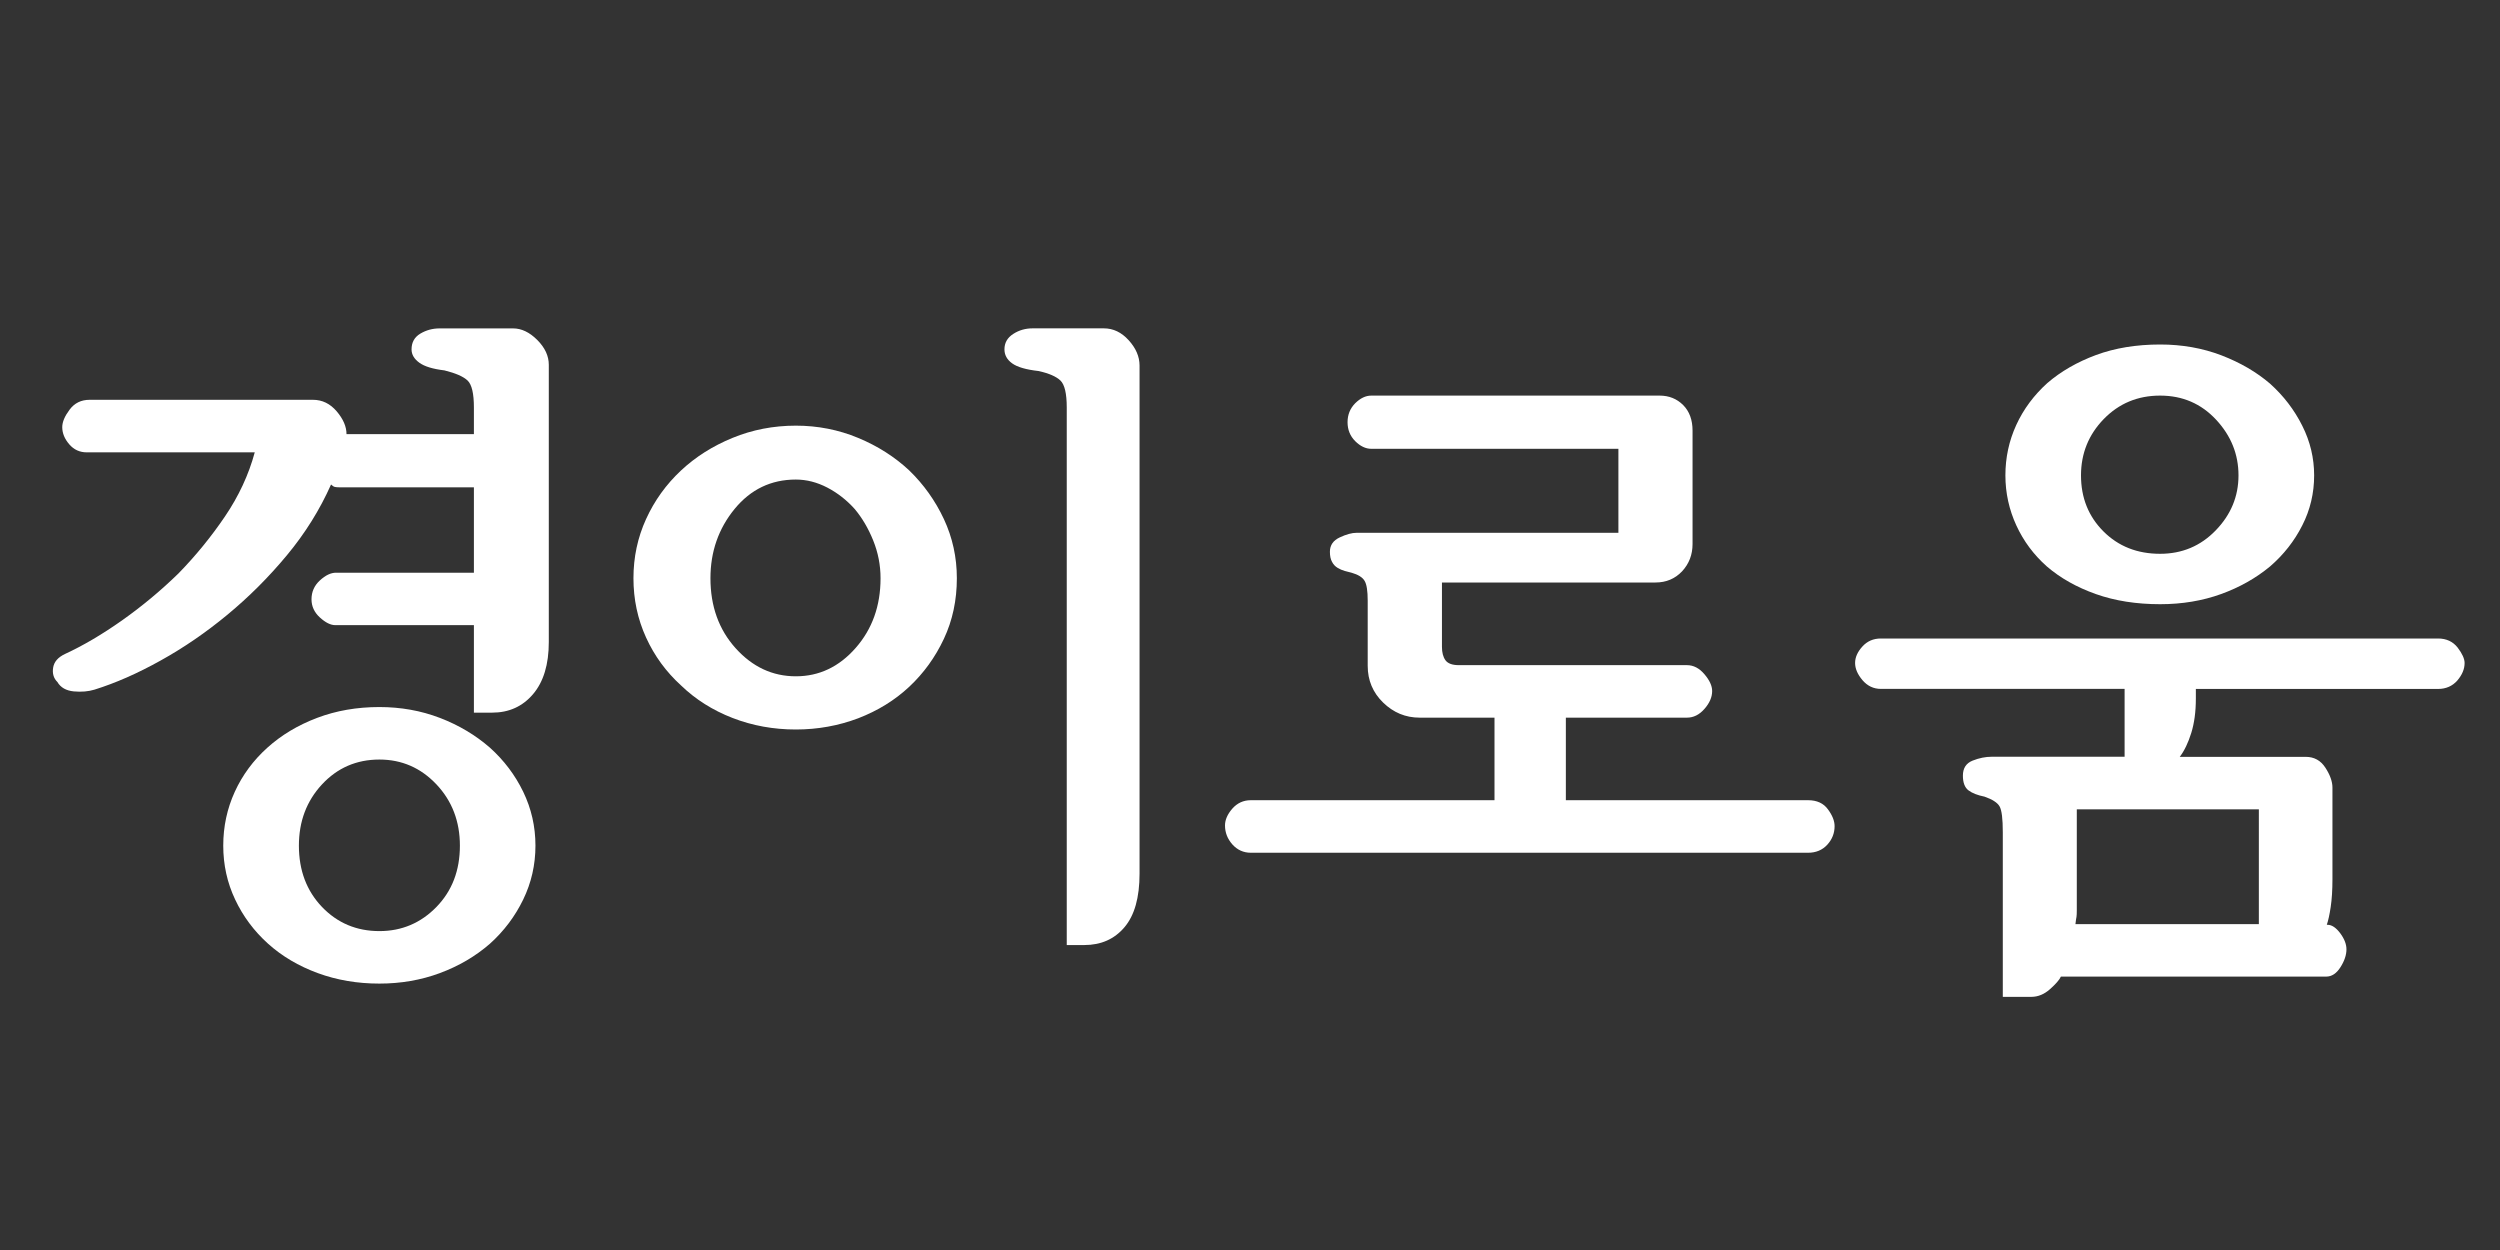 <?xml version="1.0" encoding="utf-8"?>
<!-- Generator: Adobe Illustrator 16.0.0, SVG Export Plug-In . SVG Version: 6.00 Build 0)  -->
<!DOCTYPE svg PUBLIC "-//W3C//DTD SVG 1.1//EN" "http://www.w3.org/Graphics/SVG/1.1/DTD/svg11.dtd">
<svg version="1.1" id="강의" xmlns="http://www.w3.org/2000/svg" xmlns:xlink="http://www.w3.org/1999/xlink" x="0px" y="0px"
	 width="50px" height="25px" viewBox="0.708 2.5 50 25" enable-background="new 0.708 2.5 50 25" xml:space="preserve">
<rect x="0.708" y="2.5" width="50" height="25" fill="#333333" stroke="none"/>
<g>
	<path fill="#FFFFFF" d="M-49.694,9.57h4.271c0.182,0,0.324,0.075,0.429,0.225c0.104,0.149,0.152,0.292,0.143,0.428h2.693V9.706
		c0-0.272-0.057-0.449-0.17-0.53c-0.114-0.082-0.279-0.146-0.497-0.191c-0.209-0.027-0.358-0.075-0.448-0.143
		c-0.091-0.068-0.137-0.152-0.137-0.252c0-0.127,0.052-0.222,0.156-0.286c0.104-0.063,0.22-0.095,0.347-0.095h1.333
		c0.163,0,0.304,0.07,0.421,0.211c0.117,0.141,0.177,0.292,0.177,0.456v5.373c0,0.436-0.082,0.767-0.245,0.993
		c-0.163,0.226-0.376,0.34-0.639,0.34h-0.299v-1.727h-2.788c-0.091,0-0.177-0.048-0.258-0.143c-0.081-0.095-0.123-0.211-0.123-0.347
		c0-0.136,0.041-0.252,0.123-0.347c0.082-0.095,0.172-0.143,0.272-0.143h2.775v-1.673h-2.72c-0.046,0-0.088-0.011-0.129-0.034
		c-0.041-0.022-0.08-0.057-0.116-0.102c-0.208,0.49-0.492,0.948-0.85,1.374c-0.358,0.426-0.746,0.807-1.163,1.142
		c-0.426,0.345-0.866,0.644-1.319,0.898s-0.875,0.45-1.265,0.584c-0.1,0.045-0.204,0.063-0.313,0.055
		c-0.109-0.01-0.19-0.063-0.245-0.163c-0.055-0.072-0.075-0.166-0.062-0.279c0.013-0.113,0.075-0.197,0.184-0.251
		c0.345-0.172,0.716-0.395,1.116-0.667c0.399-0.272,0.78-0.576,1.142-0.912c0.363-0.326,0.689-0.687,0.979-1.081
		s0.499-0.805,0.626-1.231h-3.441c-0.136,0-0.243-0.05-0.32-0.15c-0.077-0.1-0.115-0.204-0.115-0.313c0-0.1,0.038-0.208,0.115-0.327
		C-49.978,9.629-49.857,9.57-49.694,9.57z M-47.015,18.207c0-0.363,0.073-0.708,0.218-1.034c0.145-0.327,0.344-0.612,0.599-0.856
		c0.263-0.236,0.569-0.426,0.918-0.571c0.349-0.146,0.732-0.218,1.149-0.218c0.399,0,0.773,0.072,1.122,0.218
		c0.349,0.146,0.655,0.335,0.918,0.571c0.254,0.244,0.458,0.529,0.612,0.856c0.154,0.326,0.231,0.671,0.231,1.034
		c0,0.372-0.077,0.718-0.231,1.041c-0.154,0.322-0.358,0.605-0.612,0.85c-0.263,0.235-0.569,0.424-0.918,0.564
		c-0.349,0.14-0.723,0.21-1.122,0.21c-0.408,0-0.789-0.07-1.143-0.21c-0.354-0.141-0.658-0.329-0.912-0.564
		c-0.263-0.244-0.467-0.527-0.612-0.85C-46.941,18.925-47.015,18.579-47.015,18.207z M-45.817,18.207
		c0,0.471,0.166,0.87,0.497,1.197c0.331,0.326,0.728,0.49,1.19,0.49c0.453,0,0.848-0.164,1.183-0.49
		c0.335-0.327,0.503-0.727,0.503-1.197c0-0.463-0.168-0.861-0.503-1.197c-0.335-0.335-0.73-0.503-1.183-0.503
		c-0.462,0-0.859,0.167-1.19,0.503C-45.652,17.346-45.817,17.744-45.817,18.207z"/>
	<path fill="#FFFFFF" d="M-39.058,13.011c0-0.399,0.077-0.778,0.231-1.136c0.154-0.358,0.372-0.669,0.653-0.932
		c0.272-0.263,0.594-0.474,0.966-0.632c0.372-0.159,0.771-0.238,1.197-0.238c0.417,0,0.809,0.079,1.177,0.238
		c0.367,0.159,0.687,0.37,0.958,0.632c0.272,0.263,0.488,0.574,0.646,0.932s0.238,0.737,0.238,1.136c0,0.417-0.08,0.805-0.238,1.163
		c-0.159,0.358-0.374,0.665-0.646,0.918c-0.272,0.264-0.591,0.467-0.958,0.612c-0.368,0.146-0.76,0.218-1.177,0.218
		c-0.435,0-0.839-0.074-1.21-0.225c-0.372-0.149-0.694-0.355-0.966-0.619c-0.272-0.264-0.485-0.571-0.639-0.925
		C-38.98,13.8-39.058,13.419-39.058,13.011z M-37.833,13.011c0,0.571,0.172,1.036,0.517,1.394c0.344,0.358,0.78,0.537,1.306,0.537
		c0.517,0,0.947-0.178,1.292-0.537c0.345-0.358,0.517-0.823,0.517-1.394c0-0.544-0.175-1.004-0.524-1.381
		c-0.349-0.376-0.777-0.564-1.285-0.564c-0.526,0-0.961,0.186-1.306,0.558C-37.662,11.996-37.833,12.458-37.833,13.011z
		 M-29.468,8.862v9.848c0,0.454-0.08,0.791-0.238,1.015c-0.159,0.221-0.37,0.332-0.632,0.332h-0.286V9.679
		c0-0.263-0.054-0.436-0.163-0.517s-0.272-0.145-0.49-0.19c-0.218-0.027-0.372-0.075-0.462-0.143
		c-0.091-0.068-0.136-0.157-0.136-0.265c0-0.118,0.052-0.211,0.157-0.279c0.104-0.068,0.22-0.102,0.347-0.102h1.305
		c0.163,0,0.304,0.072,0.422,0.217C-29.527,8.545-29.468,8.699-29.468,8.862z"/>
	<path fill="#FFFFFF" d="M-25.088,12.045h5.223v-1.578h-4.924c-0.109,0-0.209-0.045-0.299-0.136
		c-0.092-0.091-0.137-0.208-0.137-0.354c0-0.136,0.045-0.252,0.137-0.347c0.09-0.095,0.189-0.143,0.299-0.143h5.536
		c0.172,0,0.308,0.059,0.407,0.177c0.101,0.118,0.15,0.272,0.15,0.462v2.122c0,0.208-0.058,0.383-0.171,0.523
		c-0.112,0.14-0.274,0.211-0.483,0.211h-4.271v1.278c0,0.118,0.022,0.202,0.067,0.252c0.046,0.05,0.123,0.075,0.232,0.075h4.584
		c0.127,0,0.232,0.052,0.318,0.156c0.086,0.104,0.129,0.211,0.129,0.319c0,0.119-0.043,0.229-0.129,0.334
		c-0.086,0.104-0.191,0.156-0.318,0.156h-2.436v1.877h4.747c0.153,0,0.272,0.055,0.354,0.163c0.081,0.109,0.122,0.214,0.122,0.313
		c0,0.117-0.043,0.229-0.129,0.332c-0.086,0.104-0.202,0.158-0.347,0.158h-10.664c-0.136,0-0.25-0.053-0.34-0.158
		c-0.091-0.104-0.136-0.223-0.136-0.359c0-0.1,0.045-0.199,0.136-0.299c0.09-0.1,0.204-0.148,0.34-0.148h4.773v-1.877h-1.631
		c-0.272,0-0.482-0.085-0.627-0.253c-0.145-0.167-0.217-0.392-0.217-0.673v-1.292c0-0.19-0.031-0.317-0.095-0.381
		c-0.063-0.063-0.164-0.118-0.3-0.163c-0.037-0.009-0.076-0.021-0.123-0.034c-0.045-0.013-0.086-0.034-0.123-0.061
		c-0.036-0.027-0.065-0.063-0.088-0.109c-0.021-0.046-0.033-0.109-0.033-0.19c0-0.127,0.05-0.218,0.148-0.272
		C-25.303,12.072-25.198,12.045-25.088,12.045z"/>
	<path fill="#FFFFFF" d="M-14.848,14.222h10.664c0.154,0,0.272,0.054,0.354,0.163c0.082,0.109,0.123,0.208,0.123,0.299
		c0,0.109-0.043,0.214-0.129,0.319s-0.202,0.157-0.347,0.157H-8.93v0.218c0,0.299-0.033,0.552-0.102,0.755
		c-0.068,0.204-0.156,0.36-0.265,0.469h2.489c0.162,0,0.283,0.065,0.359,0.197c0.077,0.133,0.116,0.256,0.116,0.375V18.9
		c0,0.209-0.009,0.393-0.026,0.552c-0.019,0.159-0.041,0.271-0.068,0.333h0.068c0.082,0,0.149,0.059,0.203,0.177
		c0.055,0.118,0.082,0.228,0.082,0.327s-0.031,0.202-0.095,0.306c-0.063,0.104-0.146,0.157-0.245,0.157h-5.143
		c-0.026,0.072-0.088,0.154-0.184,0.245s-0.193,0.136-0.291,0.136h-0.422v-3.115c0-0.244-0.025-0.402-0.074-0.476
		c-0.051-0.073-0.156-0.131-0.32-0.177c-0.117-0.027-0.217-0.07-0.299-0.129c-0.08-0.06-0.123-0.156-0.123-0.293
		c0-0.135,0.053-0.227,0.158-0.271c0.104-0.045,0.215-0.068,0.332-0.068h2.707v-1.441h-4.773c-0.137,0-0.25-0.055-0.34-0.163
		c-0.092-0.108-0.137-0.218-0.137-0.327c0-0.1,0.045-0.199,0.137-0.299C-15.096,14.272-14.983,14.222-14.848,14.222z
		 M-12.399,11.012c0-0.335,0.063-0.658,0.19-0.966s0.313-0.576,0.558-0.803c0.246-0.235,0.549-0.421,0.912-0.558
		c0.362-0.136,0.775-0.204,1.237-0.204c0.437,0,0.83,0.07,1.185,0.211c0.354,0.141,0.656,0.324,0.91,0.551
		c0.254,0.236,0.449,0.506,0.586,0.81c0.135,0.304,0.203,0.624,0.203,0.959c0,0.335-0.068,0.653-0.203,0.952
		c-0.137,0.299-0.332,0.562-0.586,0.789c-0.244,0.236-0.546,0.419-0.904,0.551c-0.357,0.132-0.754,0.197-1.189,0.197
		c-0.471,0-0.889-0.065-1.251-0.197c-0.363-0.131-0.667-0.315-0.912-0.551c-0.245-0.227-0.428-0.49-0.551-0.789
		C-12.337,11.665-12.399,11.347-12.399,11.012z M-7.502,17.566h-3.781v1.918c0,0.037-0.002,0.07-0.007,0.103
		s-0.007,0.062-0.007,0.088c-0.01,0.027-0.014,0.06-0.014,0.095h3.809V17.566z M-11.203,11.012c0,0.453,0.147,0.825,0.442,1.115
		c0.294,0.29,0.714,0.435,1.258,0.435c0.525,0,0.939-0.145,1.238-0.435s0.449-0.662,0.449-1.115c0-0.436-0.152-0.807-0.457-1.116
		c-0.304-0.308-0.713-0.462-1.23-0.462c-0.544,0-0.963,0.15-1.258,0.449C-11.055,10.182-11.203,10.558-11.203,11.012z"/>
</g>
<g>
	<path fill="#FFFFFF" d="M2.5,10.496h4.466c0.187,0,0.345,0.077,0.476,0.231c0.131,0.154,0.196,0.306,0.196,0.455h2.548v-0.532
		c0-0.28-0.042-0.459-0.126-0.539c-0.084-0.08-0.238-0.147-0.462-0.203C9.364,9.88,9.196,9.829,9.093,9.753
		C8.991,9.679,8.939,9.59,8.939,9.488c0-0.14,0.058-0.245,0.175-0.315C9.231,9.103,9.359,9.068,9.5,9.068h1.47
		c0.168,0,0.329,0.077,0.483,0.231c0.154,0.154,0.231,0.32,0.231,0.497v5.544c0,0.448-0.105,0.796-0.315,1.043
		c-0.21,0.247-0.483,0.37-0.819,0.37h-0.364v-1.75H7.414c-0.094,0-0.196-0.051-0.308-0.153s-0.168-0.224-0.168-0.364
		c0-0.149,0.056-0.275,0.168-0.378c0.112-0.103,0.219-0.154,0.322-0.154h2.758v-1.708H7.483c-0.028,0-0.054-0.002-0.077-0.007
		s-0.049-0.021-0.077-0.049c-0.224,0.504-0.518,0.976-0.882,1.414c-0.364,0.439-0.761,0.835-1.19,1.19
		c-0.429,0.355-0.875,0.661-1.337,0.917c-0.462,0.258-0.903,0.451-1.323,0.582c-0.122,0.037-0.259,0.049-0.413,0.035
		c-0.154-0.015-0.264-0.078-0.329-0.189c-0.075-0.074-0.103-0.17-0.084-0.287c0.019-0.117,0.098-0.207,0.238-0.273
		c0.364-0.168,0.744-0.392,1.141-0.672c0.396-0.28,0.772-0.592,1.127-0.938c0.345-0.354,0.656-0.735,0.931-1.141
		c0.275-0.406,0.474-0.833,0.595-1.281h-3.36c-0.14,0-0.257-0.053-0.35-0.161s-0.14-0.222-0.14-0.343
		c0-0.103,0.049-0.219,0.147-0.35C2.198,10.561,2.332,10.496,2.5,10.496z M5.173,19.413c0-0.382,0.077-0.741,0.231-1.078
		c0.154-0.336,0.371-0.629,0.651-0.881c0.28-0.252,0.611-0.451,0.994-0.596s0.798-0.217,1.246-0.217
		c0.429,0,0.833,0.072,1.211,0.217s0.712,0.344,1.001,0.596c0.28,0.252,0.502,0.545,0.665,0.881
		c0.163,0.337,0.245,0.696,0.245,1.078c0,0.383-0.082,0.742-0.245,1.078s-0.385,0.631-0.665,0.883
		c-0.289,0.252-0.623,0.447-1.001,0.588c-0.378,0.14-0.782,0.21-1.211,0.21c-0.439,0-0.85-0.07-1.232-0.21
		c-0.383-0.141-0.714-0.336-0.994-0.588c-0.28-0.252-0.5-0.547-0.658-0.883C5.252,20.155,5.173,19.796,5.173,19.413z M6.686,19.413
		c0,0.495,0.154,0.903,0.462,1.226c0.308,0.321,0.69,0.483,1.148,0.483c0.448,0,0.828-0.162,1.141-0.483
		c0.313-0.322,0.469-0.73,0.469-1.226c0-0.484-0.156-0.893-0.469-1.225c-0.313-0.331-0.693-0.497-1.141-0.497
		c-0.458,0-0.84,0.166-1.148,0.497C6.839,18.521,6.686,18.929,6.686,19.413z"/>
	<path fill="#FFFFFF" d="M13.377,14.065c0-0.42,0.084-0.814,0.252-1.183s0.401-0.693,0.7-0.973c0.29-0.271,0.632-0.488,1.029-0.651
		c0.396-0.163,0.819-0.245,1.267-0.245c0.438,0,0.854,0.082,1.246,0.245c0.392,0.163,0.732,0.38,1.022,0.651
		c0.289,0.28,0.52,0.604,0.693,0.973c0.172,0.369,0.259,0.763,0.259,1.183c0,0.439-0.086,0.843-0.259,1.211
		c-0.173,0.369-0.404,0.688-0.693,0.959c-0.29,0.271-0.63,0.48-1.022,0.631c-0.392,0.148-0.808,0.224-1.246,0.224
		c-0.448,0-0.871-0.077-1.267-0.231c-0.397-0.154-0.74-0.371-1.029-0.65c-0.298-0.271-0.532-0.59-0.7-0.959
		S13.377,14.486,13.377,14.065z M14.917,14.065c0,0.56,0.168,1.027,0.504,1.4s0.737,0.561,1.204,0.561
		c0.466,0,0.865-0.189,1.197-0.568c0.331-0.377,0.497-0.841,0.497-1.393c0-0.261-0.049-0.513-0.147-0.756s-0.222-0.453-0.371-0.63
		c-0.159-0.177-0.341-0.32-0.546-0.427c-0.206-0.107-0.416-0.161-0.63-0.161c-0.495,0-0.903,0.196-1.225,0.588
		C15.078,13.072,14.917,13.534,14.917,14.065z M23.499,9.81v10.164c0,0.477-0.1,0.833-0.301,1.07
		c-0.201,0.238-0.469,0.357-0.805,0.357h-0.35V10.649c0-0.28-0.043-0.459-0.127-0.539c-0.084-0.08-0.229-0.143-0.434-0.189
		c-0.252-0.028-0.43-0.08-0.531-0.154c-0.104-0.075-0.154-0.168-0.154-0.28c0-0.131,0.059-0.233,0.175-0.308
		s0.245-0.112,0.386-0.112h1.428c0.186,0,0.352,0.079,0.496,0.238S23.499,9.632,23.499,9.81z"/>
	<path fill="#FFFFFF" d="M27.84,13.156h5.236v-1.68h-4.943c-0.111,0-0.219-0.051-0.322-0.154c-0.102-0.103-0.152-0.229-0.152-0.378
		s0.051-0.275,0.152-0.378c0.104-0.103,0.211-0.154,0.322-0.154H33.9c0.188,0,0.344,0.063,0.471,0.189
		c0.125,0.126,0.188,0.296,0.188,0.511v2.268c0,0.214-0.07,0.396-0.209,0.546c-0.141,0.149-0.318,0.224-0.533,0.224h-4.27v1.288
		c0,0.112,0.023,0.201,0.07,0.267c0.047,0.064,0.135,0.098,0.266,0.098h4.564c0.131,0,0.248,0.061,0.35,0.182
		c0.104,0.121,0.154,0.234,0.154,0.336c0,0.121-0.051,0.24-0.154,0.357c-0.102,0.117-0.219,0.175-0.35,0.175h-2.422v1.651h4.844
		c0.178,0,0.311,0.062,0.398,0.183c0.09,0.122,0.133,0.233,0.133,0.336c0,0.14-0.049,0.265-0.146,0.371
		c-0.098,0.107-0.227,0.161-0.385,0.161H25.725c-0.148,0-0.272-0.057-0.371-0.168c-0.098-0.112-0.146-0.238-0.146-0.378
		c0-0.112,0.049-0.224,0.146-0.336c0.099-0.112,0.222-0.169,0.371-0.169h4.873v-1.651H29.1c-0.281,0-0.523-0.101-0.729-0.301
		s-0.309-0.446-0.309-0.735v-1.302c0-0.196-0.02-0.329-0.063-0.399c-0.041-0.07-0.129-0.124-0.258-0.161
		c-0.039-0.009-0.082-0.021-0.135-0.035c-0.051-0.014-0.1-0.035-0.146-0.063c-0.047-0.028-0.084-0.067-0.111-0.119
		c-0.029-0.051-0.043-0.119-0.043-0.203c0-0.131,0.066-0.226,0.197-0.287C27.635,13.186,27.746,13.156,27.84,13.156z"/>
	<path fill="#FFFFFF" d="M38.324,15.27h11.145c0.168,0,0.299,0.062,0.393,0.183C49.953,15.573,50,15.676,50,15.76
		c0,0.121-0.049,0.237-0.146,0.351c-0.098,0.111-0.227,0.168-0.385,0.168h-4.844v0.195c0,0.262-0.031,0.49-0.092,0.686
		c-0.061,0.196-0.137,0.355-0.23,0.477h2.52c0.168,0,0.299,0.072,0.393,0.217s0.141,0.277,0.141,0.398v1.834
		c0,0.215-0.012,0.4-0.035,0.554s-0.049,0.272-0.078,0.356h0.016c0.084,0,0.168,0.057,0.252,0.168
		c0.084,0.113,0.125,0.22,0.125,0.322c0,0.112-0.039,0.231-0.119,0.357s-0.174,0.189-0.287,0.189h-5.305
		c-0.029,0.064-0.102,0.148-0.219,0.252c-0.115,0.102-0.24,0.153-0.371,0.153h-0.572v-3.29c0-0.271-0.021-0.443-0.064-0.518
		c-0.041-0.074-0.143-0.141-0.301-0.196c-0.139-0.028-0.246-0.069-0.322-0.126c-0.074-0.057-0.111-0.154-0.111-0.294
		c0-0.149,0.064-0.249,0.195-0.301s0.258-0.077,0.379-0.077h2.66v-1.357h-4.873c-0.148,0-0.271-0.059-0.371-0.176
		c-0.098-0.117-0.146-0.23-0.146-0.343s0.049-0.222,0.146-0.329C38.053,15.323,38.176,15.27,38.324,15.27z M40.816,12.008
		c0-0.355,0.072-0.691,0.217-1.008c0.145-0.317,0.354-0.597,0.623-0.84c0.271-0.233,0.596-0.42,0.973-0.56
		c0.379-0.14,0.807-0.21,1.281-0.21c0.439,0,0.848,0.072,1.227,0.217c0.377,0.145,0.701,0.334,0.973,0.567
		c0.27,0.243,0.484,0.522,0.643,0.84c0.16,0.317,0.238,0.649,0.238,0.994c0,0.354-0.078,0.688-0.238,1.001
		c-0.158,0.313-0.373,0.585-0.643,0.819c-0.281,0.233-0.607,0.418-0.98,0.553s-0.779,0.203-1.219,0.203
		c-0.475,0-0.904-0.067-1.287-0.203s-0.709-0.32-0.98-0.553c-0.262-0.233-0.465-0.506-0.609-0.819S40.816,12.362,40.816,12.008z
		 M45.885,18.686h-3.641v2.017c0,0.064-0.002,0.109-0.006,0.133c-0.006,0.023-0.012,0.072-0.021,0.146h3.668V18.686z M42.328,12.008
		c0,0.448,0.15,0.821,0.449,1.12c0.299,0.299,0.676,0.448,1.133,0.448c0.439,0,0.811-0.156,1.113-0.469
		c0.303-0.313,0.455-0.679,0.455-1.099s-0.148-0.791-0.447-1.113c-0.299-0.322-0.672-0.483-1.121-0.483
		c-0.447,0-0.822,0.156-1.127,0.469C42.48,11.193,42.328,11.569,42.328,12.008z"/>
</g>
</svg>
